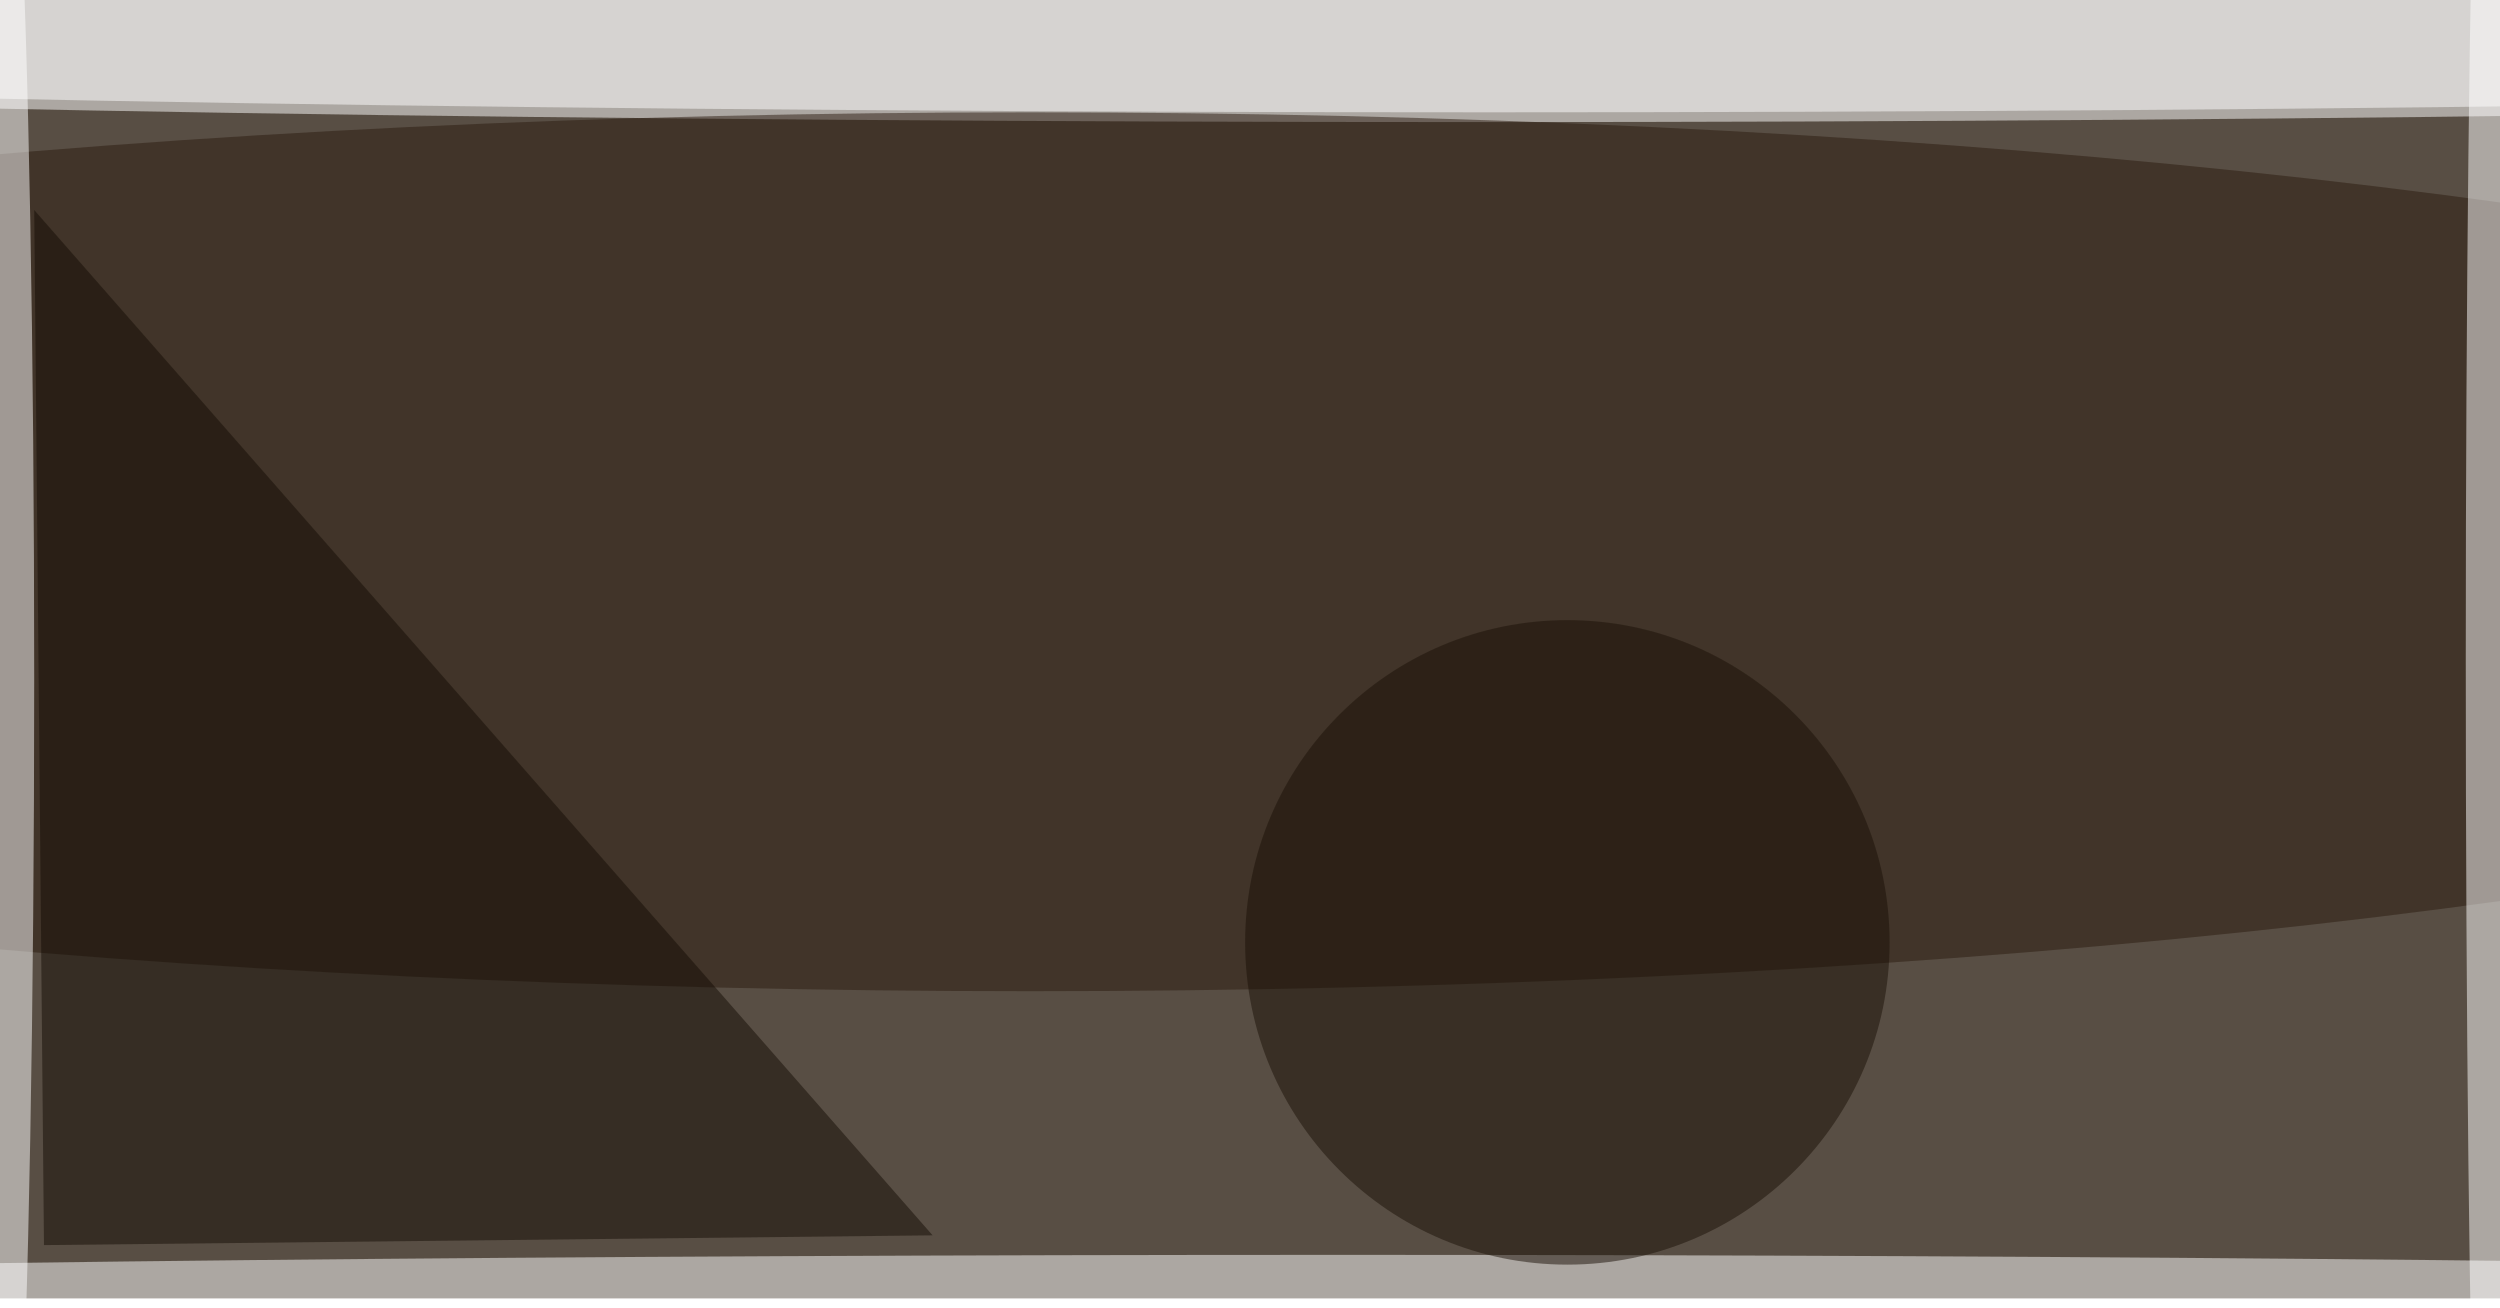 <svg xmlns="http://www.w3.org/2000/svg" viewBox="0 0 3718 1946"><filter id="b"><feGaussianBlur stdDeviation="12" /></filter><path fill="#584e44" d="M0 0h3718v1931H0z"/><g filter="url(#b)" transform="translate(7.3 7.3) scale(14.523)" fill-opacity=".5"><ellipse fill="#fff" cx="151" cy="5" rx="255" ry="7"/><ellipse fill="#fff" cx="137" cy="132" rx="224" ry="4"/><ellipse fill="#2b1b0f" cx="105" cy="56" rx="248" ry="45"/><ellipse fill="#fff" cx="152" cy="4" rx="255" ry="7"/><ellipse fill="#fff" cx="254" cy="67" rx="2" ry="103"/><ellipse fill="#fff" cy="69" rx="3" ry="94"/><path fill="#140d05" d="M3 21l1 106 91-1z"/><ellipse fill="#1b1007" cx="160" cy="96" rx="33" ry="33"/></g></svg>